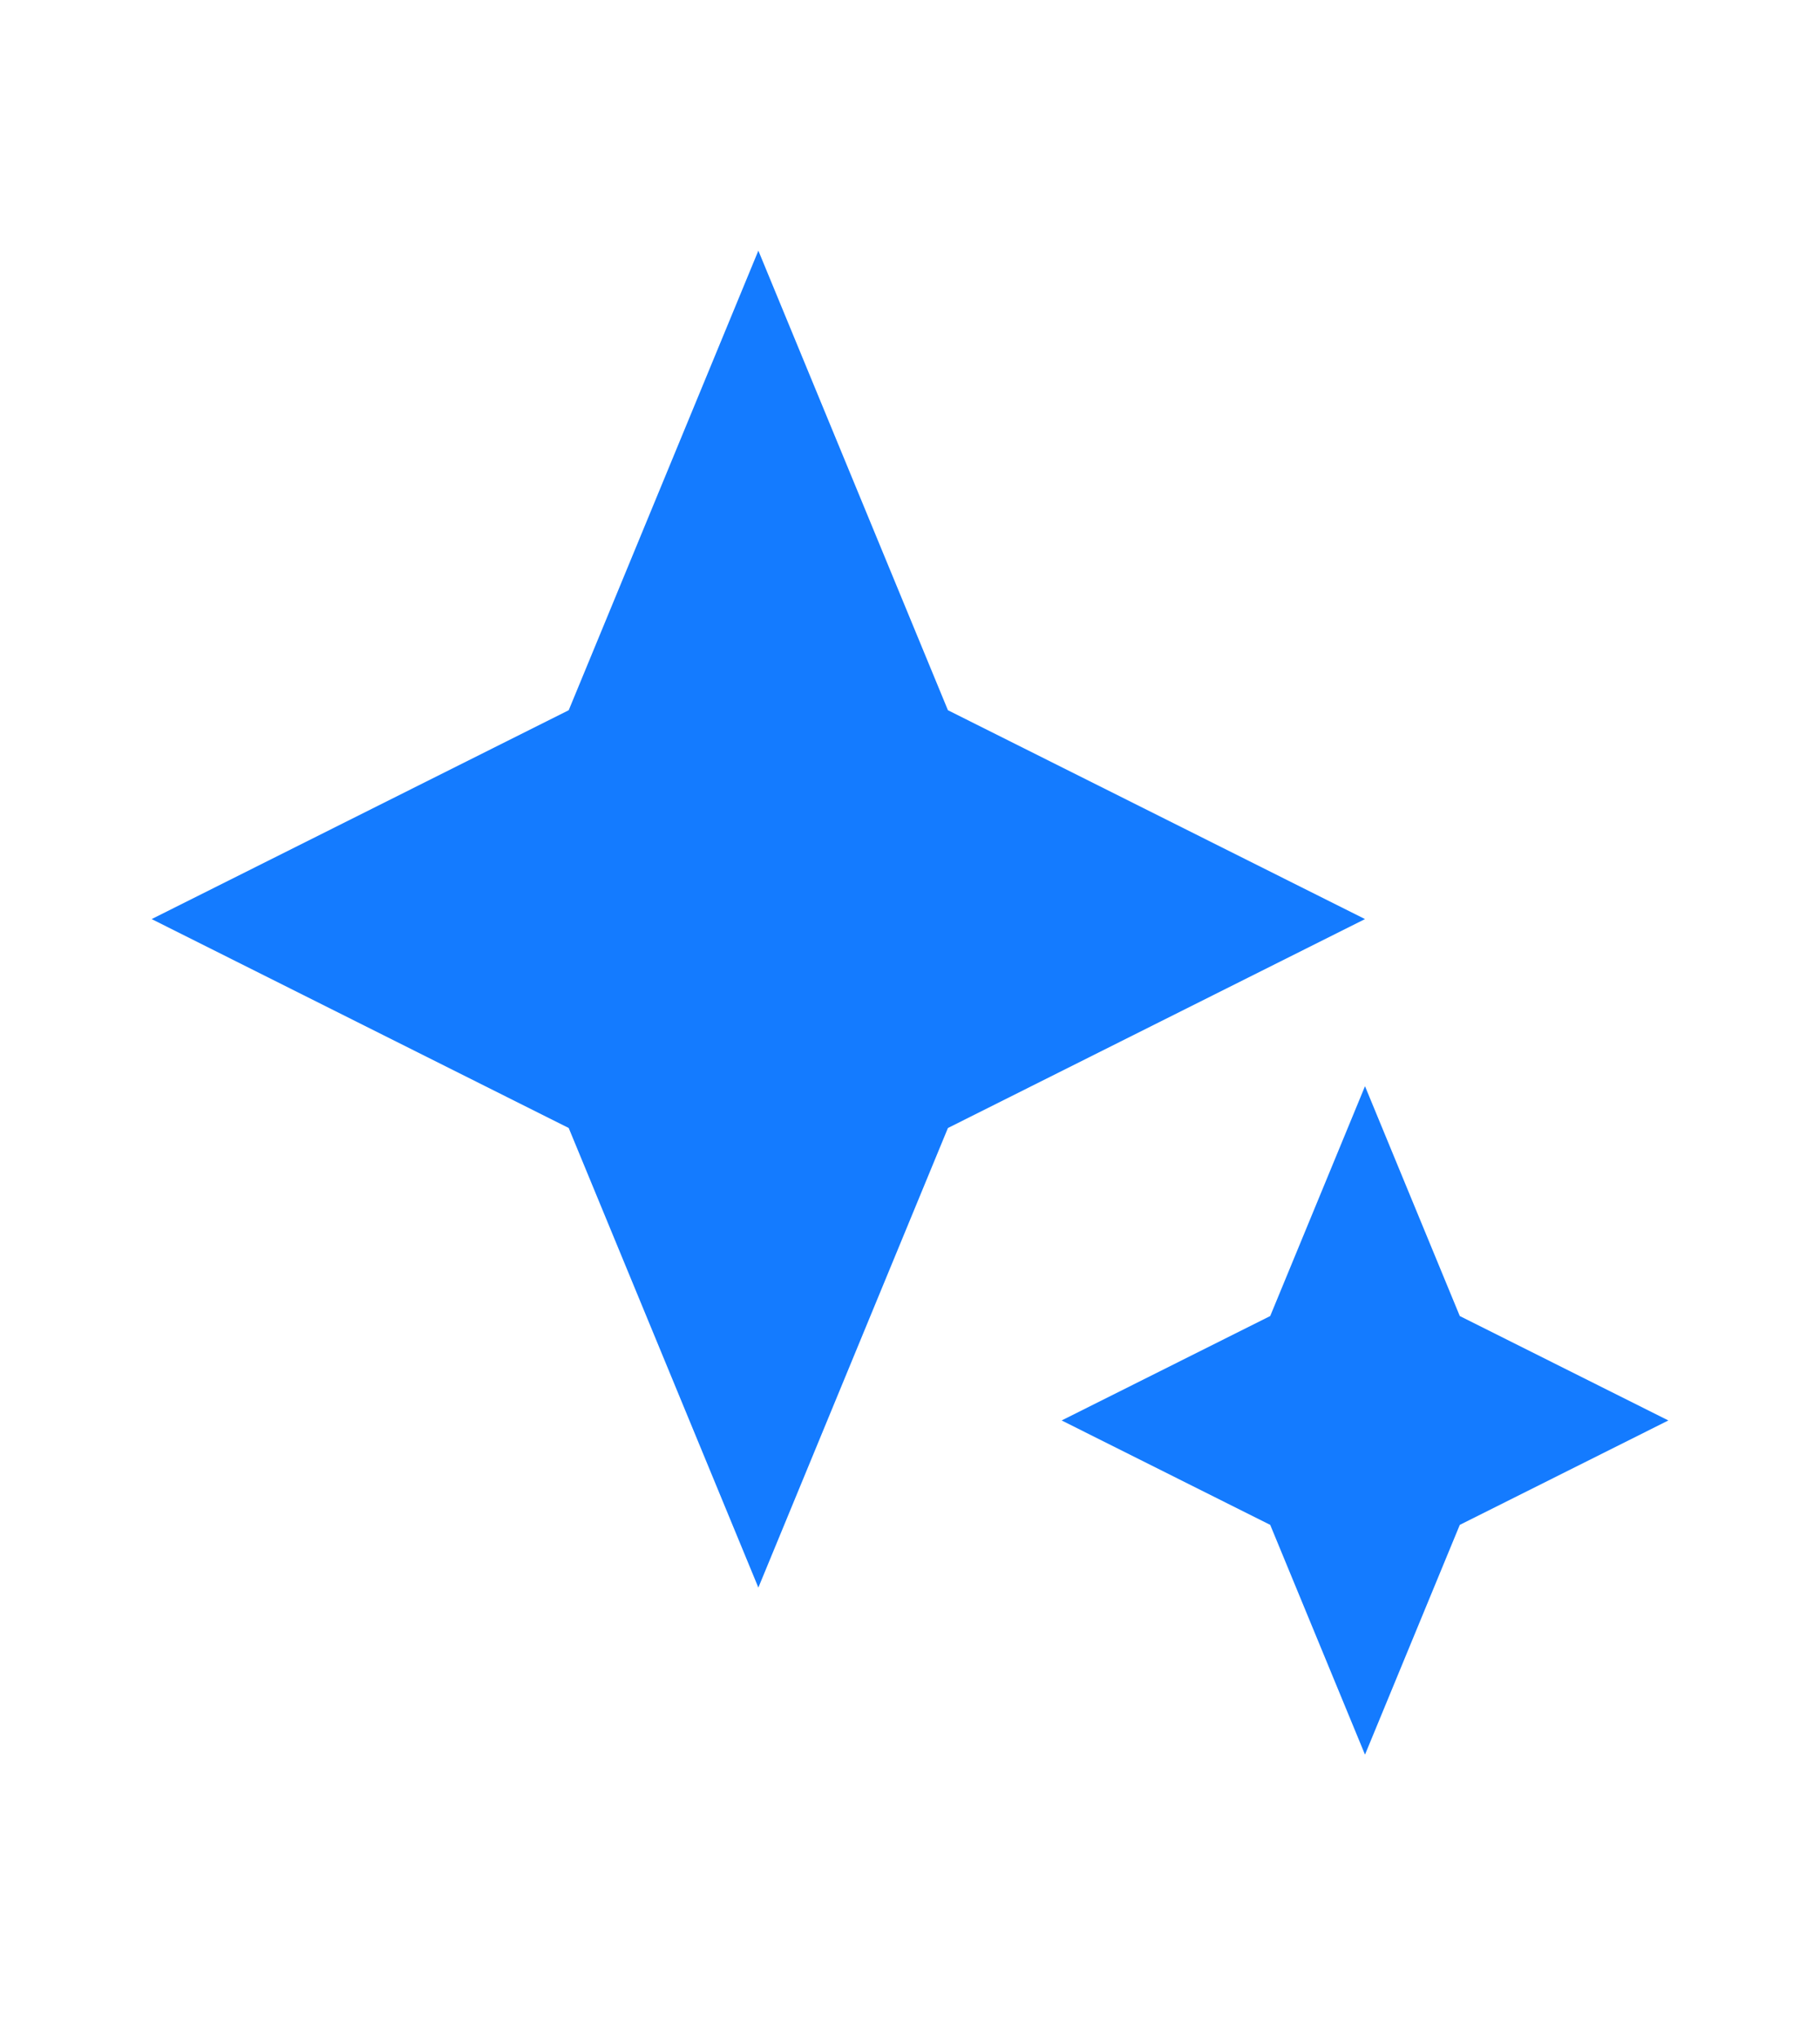 <svg width="25" height="28" viewBox="0 0 25 28" fill="none" xmlns="http://www.w3.org/2000/svg">
<path d="M10.417 21.801L7.812 15.49L2.083 12.621L7.812 9.753L10.417 3.442L13.021 9.753L18.75 12.621L13.021 15.49L10.417 21.801ZM18.75 24.095L17.448 20.94L14.583 19.506L17.448 18.072L18.75 14.916L20.052 18.072L22.917 19.506L20.052 20.94L18.75 24.095Z" fill="#147BFF"/>
</svg>

